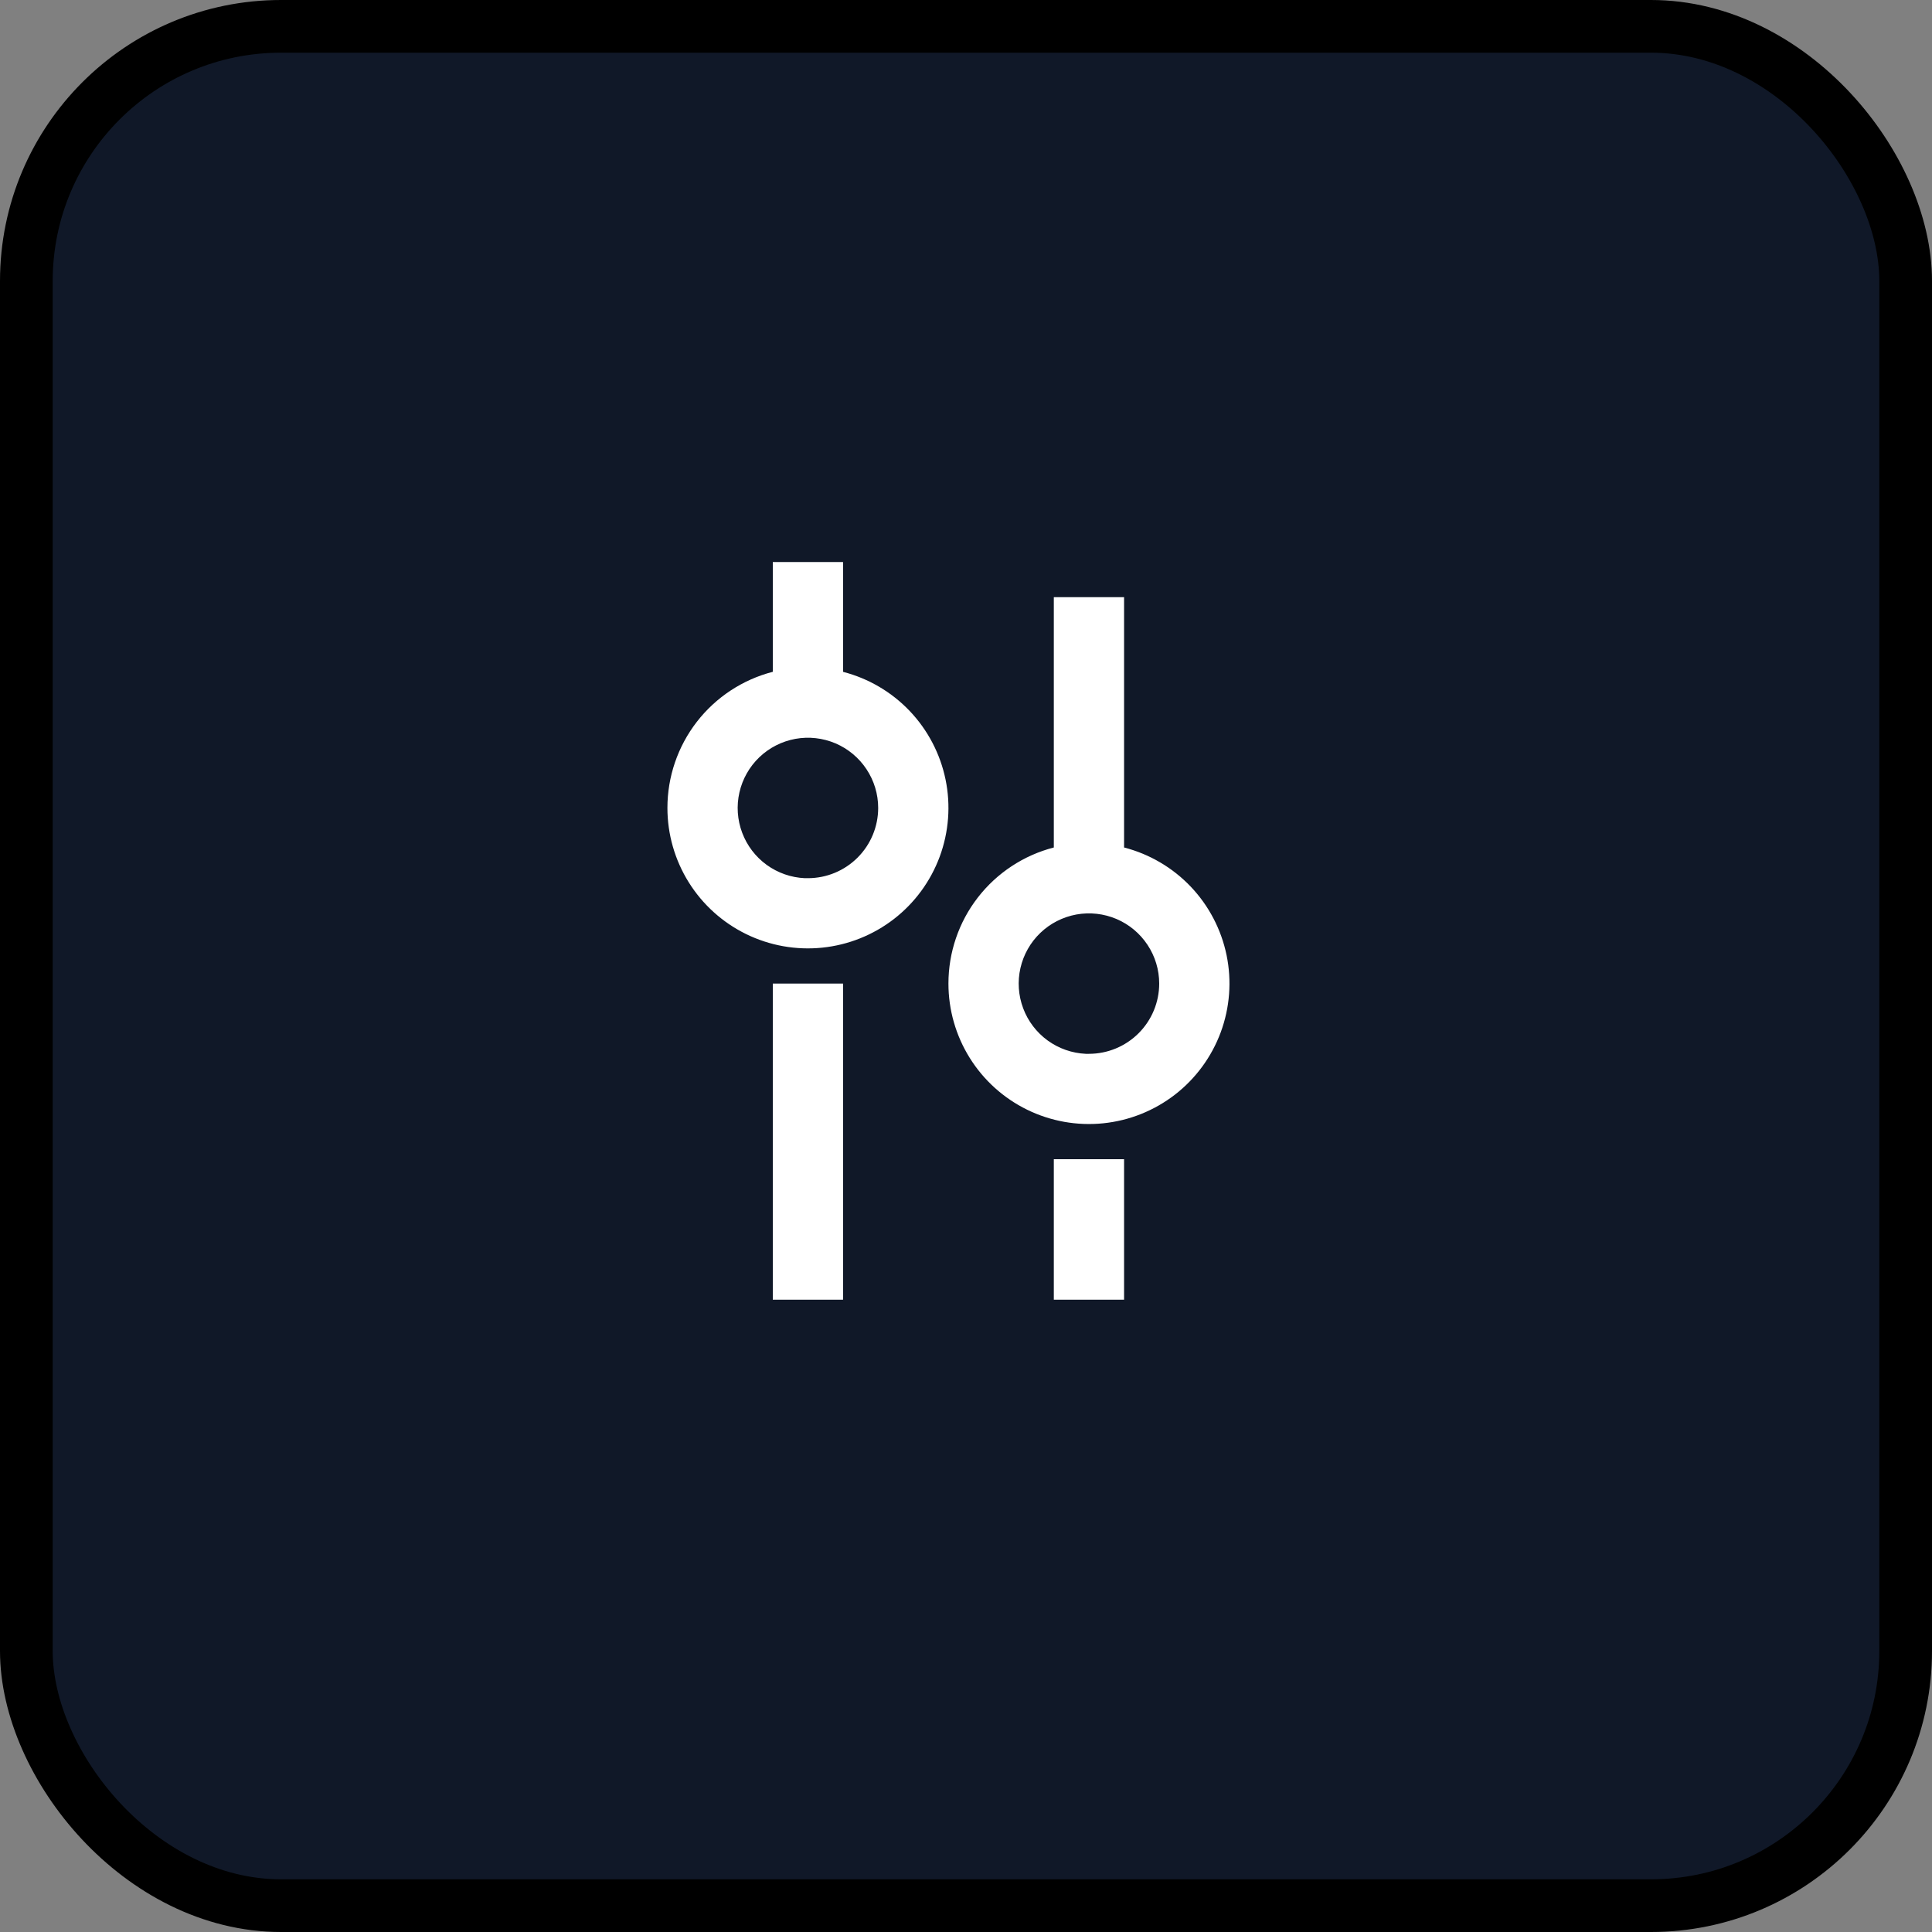 <svg width="55" height="55" viewBox="0 0 55 55" fill="none" xmlns="http://www.w3.org/2000/svg">
<rect x="0" y="0" width="55" height="55" fill="#808080" stroke="none"/>
<rect x="0.75" y="0.75" width="53.5" height="53.5" rx="7.25" stroke="black" stroke-width="1.5" fill="#101828"/>
<path d="M19 23C19 22.113 19.294 21.251 19.837 20.549C20.38 19.848 21.141 19.347 22 19.125L22 16L24 16L24 19.126C24.724 19.313 25.382 19.699 25.898 20.241C26.413 20.783 26.767 21.459 26.918 22.192C27.069 22.924 27.011 23.685 26.752 24.386C26.492 25.088 26.041 25.703 25.45 26.161C24.858 26.619 24.151 26.902 23.406 26.978C22.662 27.054 21.912 26.92 21.24 26.591C20.568 26.262 20.002 25.751 19.606 25.116C19.21 24.481 19 23.748 19 23ZM25 23C25 22.608 24.884 22.225 24.668 21.899C24.452 21.572 24.145 21.316 23.785 21.162C23.424 21.009 23.027 20.964 22.642 21.034C22.256 21.105 21.9 21.286 21.617 21.557C21.334 21.828 21.137 22.176 21.05 22.558C20.963 22.939 20.99 23.338 21.128 23.705C21.265 24.072 21.508 24.39 21.824 24.62C22.141 24.85 22.519 24.982 22.91 25L22.51 25L23 25C23.53 25 24.039 24.789 24.414 24.414C24.789 24.039 25 23.53 25 23ZM22 37L22 28L24 28L24 37L22 37ZM27 28C27 27.113 27.294 26.251 27.837 25.55C28.381 24.849 29.141 24.348 30 24.126L30 17L32 17L32 24.126C32.724 24.313 33.382 24.699 33.898 25.241C34.413 25.783 34.767 26.459 34.918 27.192C35.069 27.924 35.011 28.685 34.752 29.386C34.492 30.088 34.041 30.703 33.45 31.161C32.858 31.619 32.151 31.902 31.406 31.978C30.662 32.054 29.912 31.92 29.24 31.591C28.568 31.262 28.002 30.751 27.606 30.116C27.21 29.481 27 28.748 27 28ZM33 28C33 27.608 32.884 27.225 32.668 26.899C32.452 26.572 32.145 26.316 31.785 26.162C31.424 26.009 31.027 25.964 30.642 26.034C30.256 26.105 29.9 26.286 29.617 26.557C29.334 26.828 29.137 27.176 29.05 27.558C28.963 27.939 28.99 28.338 29.128 28.705C29.265 29.072 29.508 29.39 29.824 29.62C30.141 29.85 30.519 29.982 30.91 30L30.51 30L31 30C31.53 30 32.039 29.789 32.414 29.414C32.789 29.039 33 28.53 33 28ZM30 37L30 33L32 33L32 37L30 37Z" fill="white"/>
</svg>
